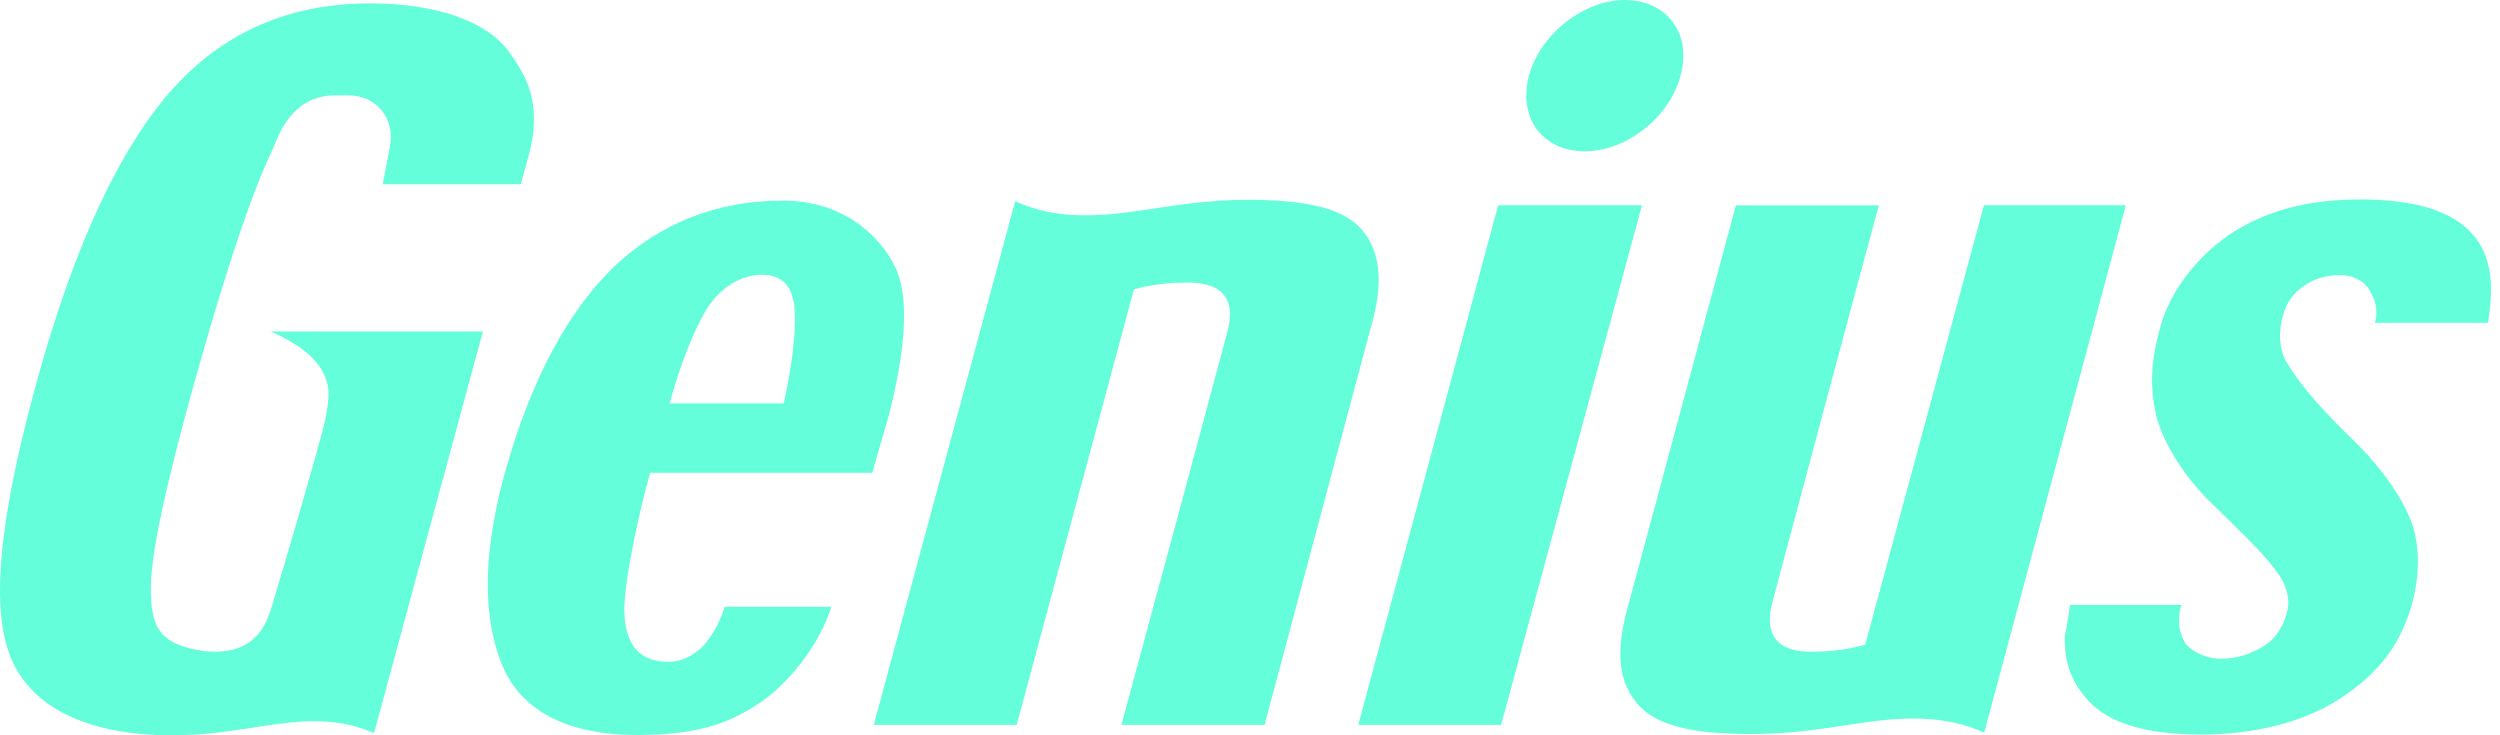 <svg width="170" height="50" viewBox="0 0 170 50" fill="none" xmlns="http://www.w3.org/2000/svg">
    <path id="Vector" fill-rule="evenodd" clip-rule="evenodd" d="M0.25 36.487C-0.168 39.848 -0.072 42.5 0.618 44.416C1.914 48.049 5.895 49.986 11.578 50C12.654 50.003 13.73 49.941 14.798 49.814L16.678 49.562C19.673 49.092 22.515 48.559 25.434 49.852C25.434 49.852 32.664 23.204 32.839 22.54H18.403C20.538 23.483 22.596 24.894 22.313 27.26C22.268 27.742 22.192 28.22 22.084 28.692C21.654 30.521 18.92 39.847 18.748 40.341C18.313 41.597 18.007 44.728 13.811 44.269C10.674 43.788 10.247 42.497 10.261 39.85C10.267 39.057 10.401 37.942 10.661 36.491V36.485C11.15 33.815 12.089 29.993 13.521 24.94C15.495 17.971 17.136 13.131 18.382 10.508C18.538 10.139 18.723 9.705 18.859 9.402C18.901 9.402 19.838 6.404 22.871 6.487L23.645 6.481C25.648 6.481 26.923 8.096 26.491 10.089L26.026 12.529H35.414C35.79 11.101 36.262 9.733 36.294 8.558C36.419 6.303 35.655 4.99 34.633 3.548C33.046 1.349 29.466 0.23 25.19 0.23C19.77 0.213 15.256 2.144 11.765 6.019C8.255 9.926 5.225 16.336 2.754 25.047C1.5 29.487 0.644 33.303 0.25 36.487ZM85.992 49.293H76.254C76.751 47.509 82.93 24.598 83.475 22.506C83.875 20.975 83.742 19.212 80.733 19.215C79.831 19.215 78.492 19.289 77.107 19.674L69.135 49.292H59.415L69.033 13.68C71.783 14.942 74.63 14.757 77.826 14.276C80.235 13.923 82.878 13.439 86.581 13.628C89.514 13.78 91.787 14.356 92.869 15.959C93.899 17.399 94.016 19.472 93.272 22.057L85.992 49.293ZM111.653 13.96H101.874L92.362 49.293H102.077L111.653 13.96ZM144.556 13.96H134.905L126.837 43.833C125.492 44.231 124.161 44.311 123.157 44.317C120.248 44.319 120.119 42.504 120.51 40.996C120.748 40.092 126.97 16.812 127.763 13.961H118.039C117.975 14.219 110.648 41.445 110.648 41.445C109.918 44.041 110.034 46.108 111.098 47.542C112.2 49.142 114.406 49.724 117.414 49.871C121.11 50.06 123.736 49.579 126.158 49.223C129.357 48.724 132.218 48.592 134.927 49.819L144.556 13.96ZM168.133 15.924C166.747 14.336 164.17 13.565 160.578 13.562C157.182 13.557 154.467 14.191 151.926 15.736C149.531 17.28 147.609 19.674 146.899 22.233C146.299 24.404 146.151 26.11 146.602 28.164C146.943 29.692 148.284 32.267 150.551 34.376C151.341 35.156 152.061 35.856 152.689 36.487C153.544 37.345 154.227 38.075 154.677 38.684C155.488 39.708 155.771 40.745 155.511 41.644C155.252 42.633 154.771 43.344 154.097 43.83C153.104 44.489 152.007 44.825 150.899 44.794C150.14 44.769 149.064 44.384 148.591 43.719C148.3 43.236 148.158 42.678 148.182 42.115C148.187 41.783 148.235 41.452 148.325 41.132H140.765C140.661 41.742 140.584 42.496 140.416 43.199C140.323 45.065 140.912 46.43 141.971 47.612C143.439 49.215 145.936 49.941 149.695 49.947C153.366 49.952 156.689 49.097 159.183 47.472C161.832 45.698 163.257 43.81 164.039 40.98C164.458 39.452 164.532 37.851 164.256 36.484C164.182 36.105 164.074 35.734 163.934 35.374C163.438 34.158 162.336 32.14 159.781 29.691C157.136 27.13 156.036 25.555 155.508 24.656C154.954 23.784 154.947 22.51 155.225 21.518C155.475 20.586 155.946 19.924 156.636 19.465C157.331 18.943 158.24 18.711 159.08 18.711C160.108 18.711 160.837 19.146 161.218 19.898C161.437 20.322 161.602 20.69 161.589 21.346C161.587 21.627 161.581 21.627 161.485 21.951H169.183C169.293 21.317 169.339 20.803 169.379 20.114C169.452 18.385 169.076 17.003 168.133 15.924ZM110.489 0C107.685 0 104.71 2.336 103.968 5.165C103.222 7.99 104.865 10.289 107.774 10.289C110.586 10.289 113.527 7.99 114.268 5.165C115.083 2.334 113.371 0 110.489 0ZM60.903 18.221C59.77 15.841 57.148 13.648 53.267 13.64C48.734 13.635 44.847 15.187 41.711 18.175C38.577 21.223 36.142 25.826 34.428 31.805C33.982 33.342 33.642 34.906 33.41 36.488C32.892 40.156 33.241 43.007 34.145 45.224C35.154 47.675 37.668 49.979 43.325 49.979C47.133 49.979 49.355 49.328 51.584 47.85C53.432 46.651 55.695 43.988 56.53 41.263H49.278C48.92 42.471 48.157 43.672 47.576 44.147C46.967 44.667 46.283 44.993 45.469 45C43.036 45.016 42.521 43.25 42.455 41.667C42.416 40.733 42.681 38.814 43.161 36.494C43.441 35.14 43.794 33.657 44.205 32.15H59.316C59.415 31.775 60.436 28.269 60.436 28.269C61.479 24.157 61.92 20.427 60.903 18.221ZM53.295 27.429H45.538C46.215 24.835 47.376 21.921 48.329 20.615C49.12 19.555 50.369 18.686 51.818 18.686C53.309 18.686 53.888 19.609 54.019 20.872C54.154 22.211 53.919 24.622 53.295 27.429Z" fill="#64ffda"/>
</svg>
